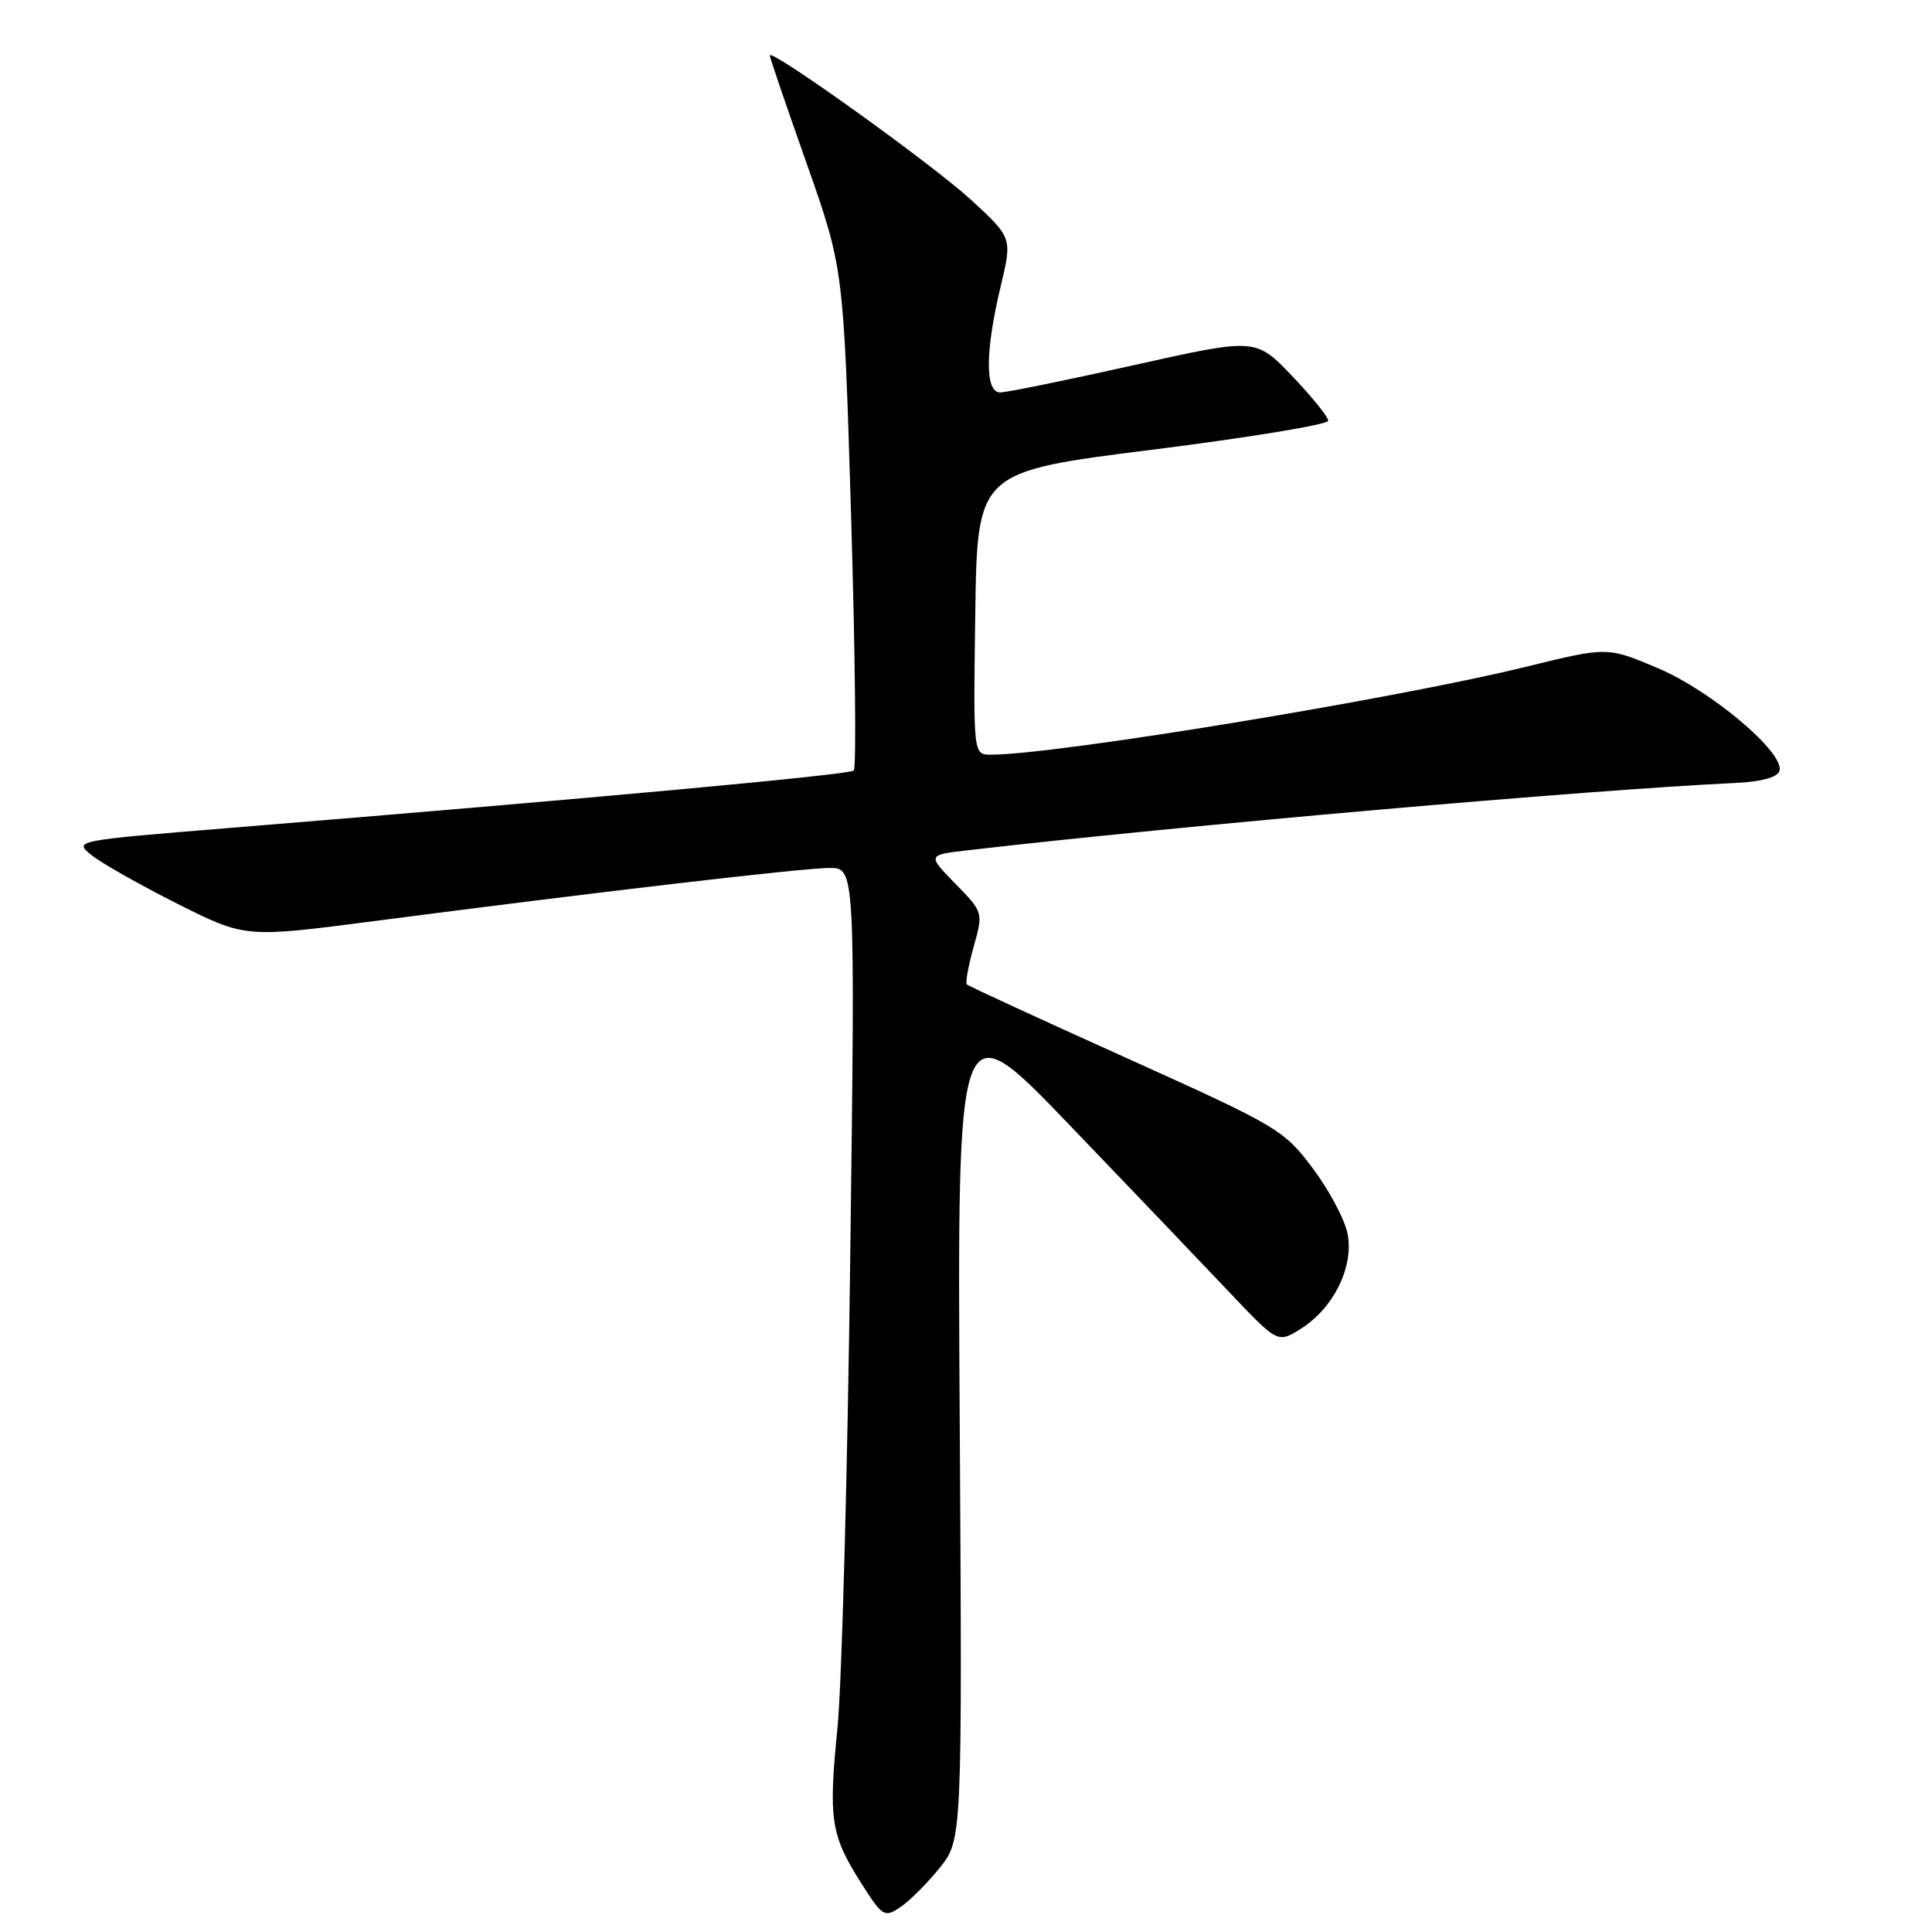 <?xml version="1.0" encoding="UTF-8" standalone="no"?>
<!DOCTYPE svg PUBLIC "-//W3C//DTD SVG 1.1//EN" "http://www.w3.org/Graphics/SVG/1.1/DTD/svg11.dtd" >
<svg xmlns="http://www.w3.org/2000/svg" xmlns:xlink="http://www.w3.org/1999/xlink" version="1.1" viewBox="0 0 256 256">
 <g >
 <path fill="currentColor"
d=" M 124.48 247.54 C 127.50 243.79 127.50 243.79 127.17 188.68 C 126.83 133.57 126.83 133.57 141.68 149.03 C 149.85 157.54 159.41 167.54 162.92 171.25 C 169.31 178.00 169.31 178.00 172.41 176.04 C 176.70 173.33 179.39 167.88 178.57 163.53 C 178.22 161.65 176.14 157.73 173.96 154.82 C 170.10 149.69 169.39 149.27 149.24 140.18 C 137.83 135.04 128.33 130.66 128.11 130.44 C 127.90 130.23 128.30 127.99 129.01 125.47 C 130.29 120.88 130.29 120.88 126.58 117.09 C 122.88 113.29 122.88 113.29 128.19 112.67 C 156.79 109.36 210.69 104.64 229.92 103.75 C 233.36 103.59 235.50 103.01 235.78 102.17 C 236.56 99.82 226.84 91.58 219.71 88.55 C 212.99 85.70 212.99 85.70 202.25 88.34 C 185.14 92.56 139.86 100.00 131.31 100.00 C 128.96 100.00 128.96 100.00 129.23 81.25 C 129.50 62.50 129.50 62.50 152.75 59.58 C 165.54 57.97 176.00 56.25 176.00 55.75 C 176.00 55.26 173.84 52.58 171.20 49.81 C 166.39 44.78 166.39 44.78 150.22 48.39 C 141.33 50.38 133.37 52.00 132.53 52.00 C 130.51 52.00 130.53 46.59 132.58 38.00 C 134.14 31.50 134.14 31.50 128.60 26.42 C 123.42 21.68 102.00 6.32 102.00 7.35 C 102.00 7.61 104.20 14.07 106.90 21.70 C 111.79 35.59 111.79 35.59 112.78 68.55 C 113.32 86.67 113.48 101.77 113.13 102.10 C 112.54 102.66 78.52 105.79 30.63 109.69 C 9.78 111.39 9.76 111.39 12.13 113.31 C 13.43 114.36 18.55 117.26 23.50 119.75 C 32.50 124.27 32.50 124.27 49.50 122.06 C 79.66 118.13 106.41 115.01 109.91 115.01 C 113.32 115.00 113.32 115.00 112.66 166.75 C 112.30 195.21 111.54 223.20 110.97 228.95 C 109.76 241.09 110.07 243.14 114.09 249.49 C 116.93 253.95 117.19 254.12 119.26 252.74 C 120.47 251.94 122.81 249.60 124.48 247.54 Z "/>
</g>
</svg>